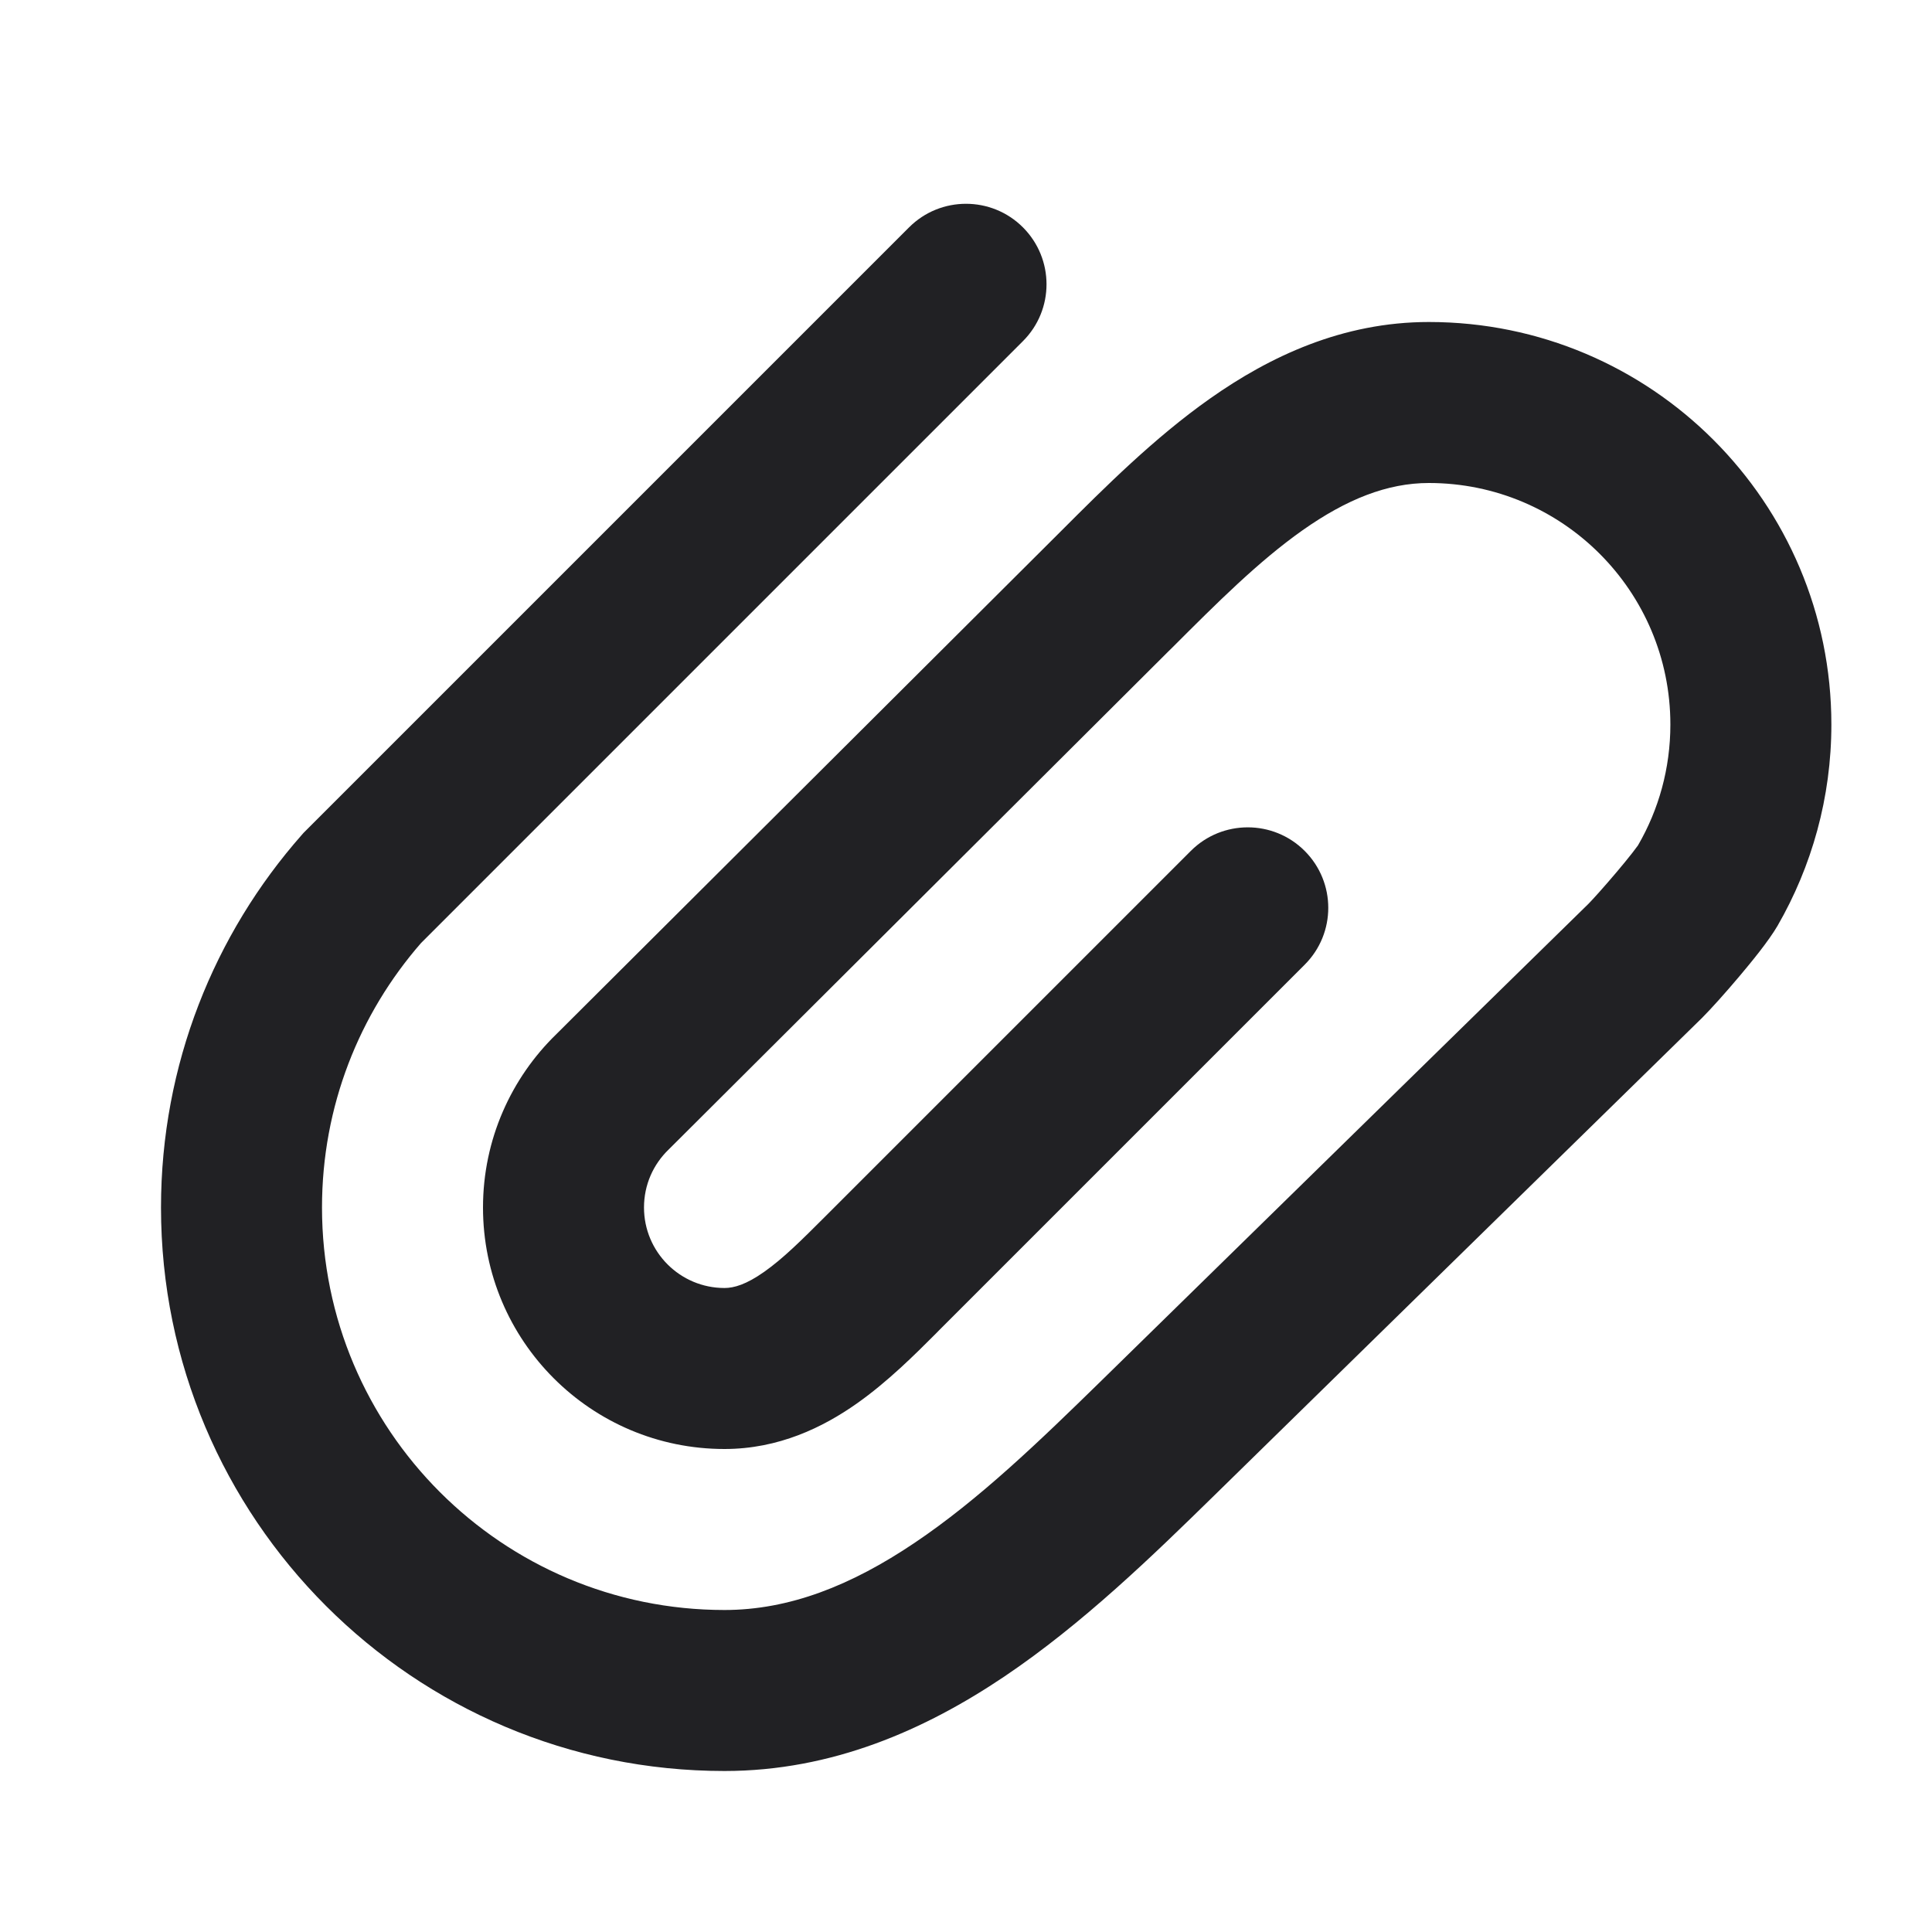 <svg width="24" height="24" viewBox="0 0 24 24" fill="none" xmlns="http://www.w3.org/2000/svg">
<g id="Weight=Fill">
<path id="vector" fill-rule="evenodd" clip-rule="evenodd" d="M12.707 2.824C13.098 3.215 13.098 3.848 12.707 4.238L5.23 11.715C4.463 12.595 4 13.742 4 15C4 17.761 6.239 20 9 20C9.805 20 10.574 19.696 11.361 19.166C12.159 18.63 12.905 17.911 13.68 17.153L19.734 11.226C19.787 11.172 19.928 11.016 20.08 10.836C20.154 10.748 20.224 10.664 20.278 10.594C20.319 10.541 20.34 10.512 20.348 10.501C20.352 10.494 20.352 10.494 20.349 10.499C20.604 10.059 20.75 9.548 20.75 9C20.75 7.343 19.407 6 17.75 6C17.234 6 16.729 6.201 16.181 6.587C15.633 6.974 15.12 7.487 14.556 8.051L14.516 8.09L8.312 14.274L8.306 14.28C8.116 14.463 8 14.717 8 15C8 15.552 8.448 16 9 16C9.118 16 9.269 15.957 9.492 15.8C9.728 15.634 9.957 15.406 10.253 15.11L14.793 10.57C15.183 10.18 15.817 10.18 16.207 10.57C16.598 10.961 16.598 11.594 16.207 11.984L11.667 16.524C11.653 16.538 11.639 16.553 11.624 16.568C11.366 16.826 11.026 17.166 10.642 17.436C10.223 17.731 9.673 18 9 18C7.343 18 6 16.657 6 15C6 14.155 6.351 13.39 6.912 12.846L13.103 6.675C13.103 6.675 13.103 6.675 13.103 6.675C13.13 6.648 13.158 6.62 13.186 6.592C13.714 6.064 14.336 5.441 15.03 4.952C15.773 4.428 16.677 4 17.75 4C20.511 4 22.75 6.239 22.75 9C22.75 9.909 22.506 10.764 22.081 11.501C21.97 11.691 21.754 11.954 21.608 12.127C21.444 12.322 21.256 12.532 21.145 12.643L21.137 12.651L15.079 18.582C14.322 19.323 13.45 20.171 12.477 20.826C11.493 21.488 10.338 22 9 22C5.134 22 2 18.866 2 15C2 13.225 2.662 11.603 3.75 10.37L3.771 10.346L11.293 2.824C11.683 2.434 12.317 2.434 12.707 2.824Z" fill="#212124"/>
</g>
</svg>
